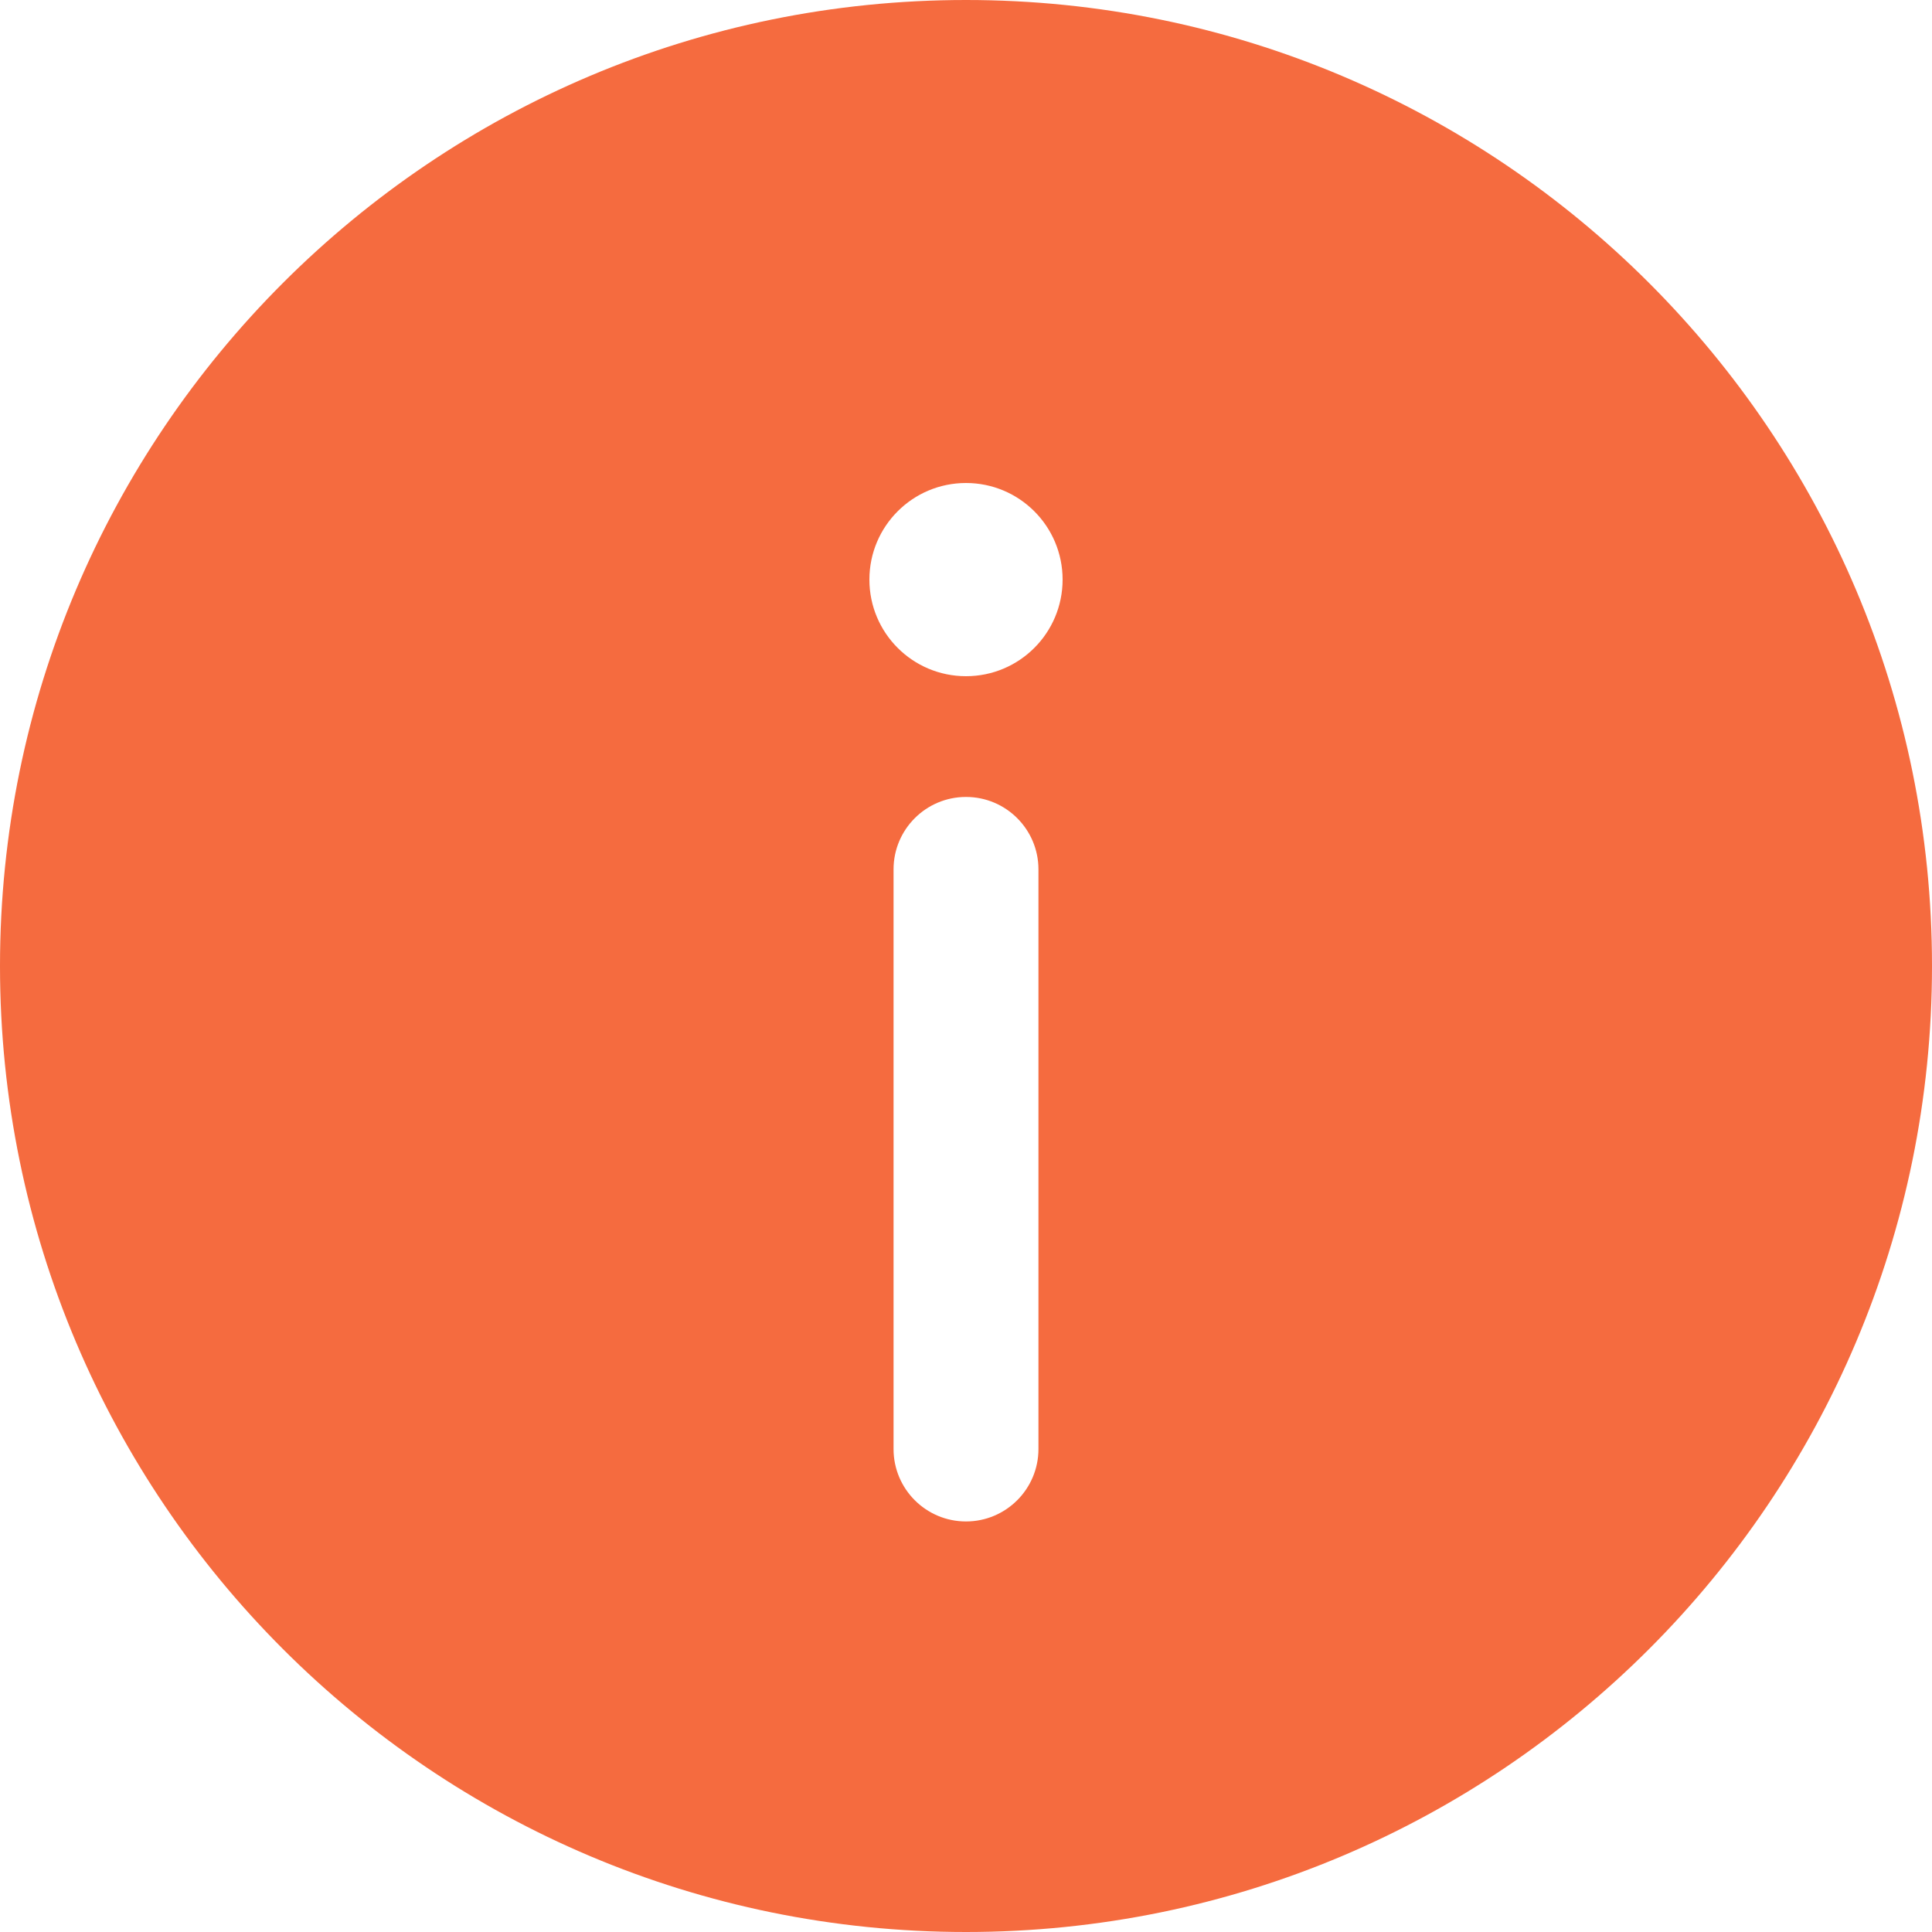 <svg width="24" height="24" viewBox="0 0 24 24" fill="none" xmlns="http://www.w3.org/2000/svg">
<path fill-rule="evenodd" clip-rule="evenodd" d="M24 12C24 18.627 18.627 24 12 24C5.373 24 0 18.627 0 12C0 5.373 5.373 0 12 0C18.627 0 24 5.373 24 12ZM12 18.9C12.497 18.9 12.9 18.497 12.9 18V10.8C12.9 10.303 12.497 9.9 12 9.9C11.503 9.9 11.1 10.303 11.1 10.8V18C11.1 18.497 11.503 18.9 12 18.9ZM12 6C12.663 6 13.2 6.537 13.2 7.2C13.2 7.863 12.663 8.4 12 8.4C11.337 8.4 10.8 7.863 10.8 7.2C10.8 6.537 11.337 6 12 6Z" fill="#F56B3F"/>
</svg>
